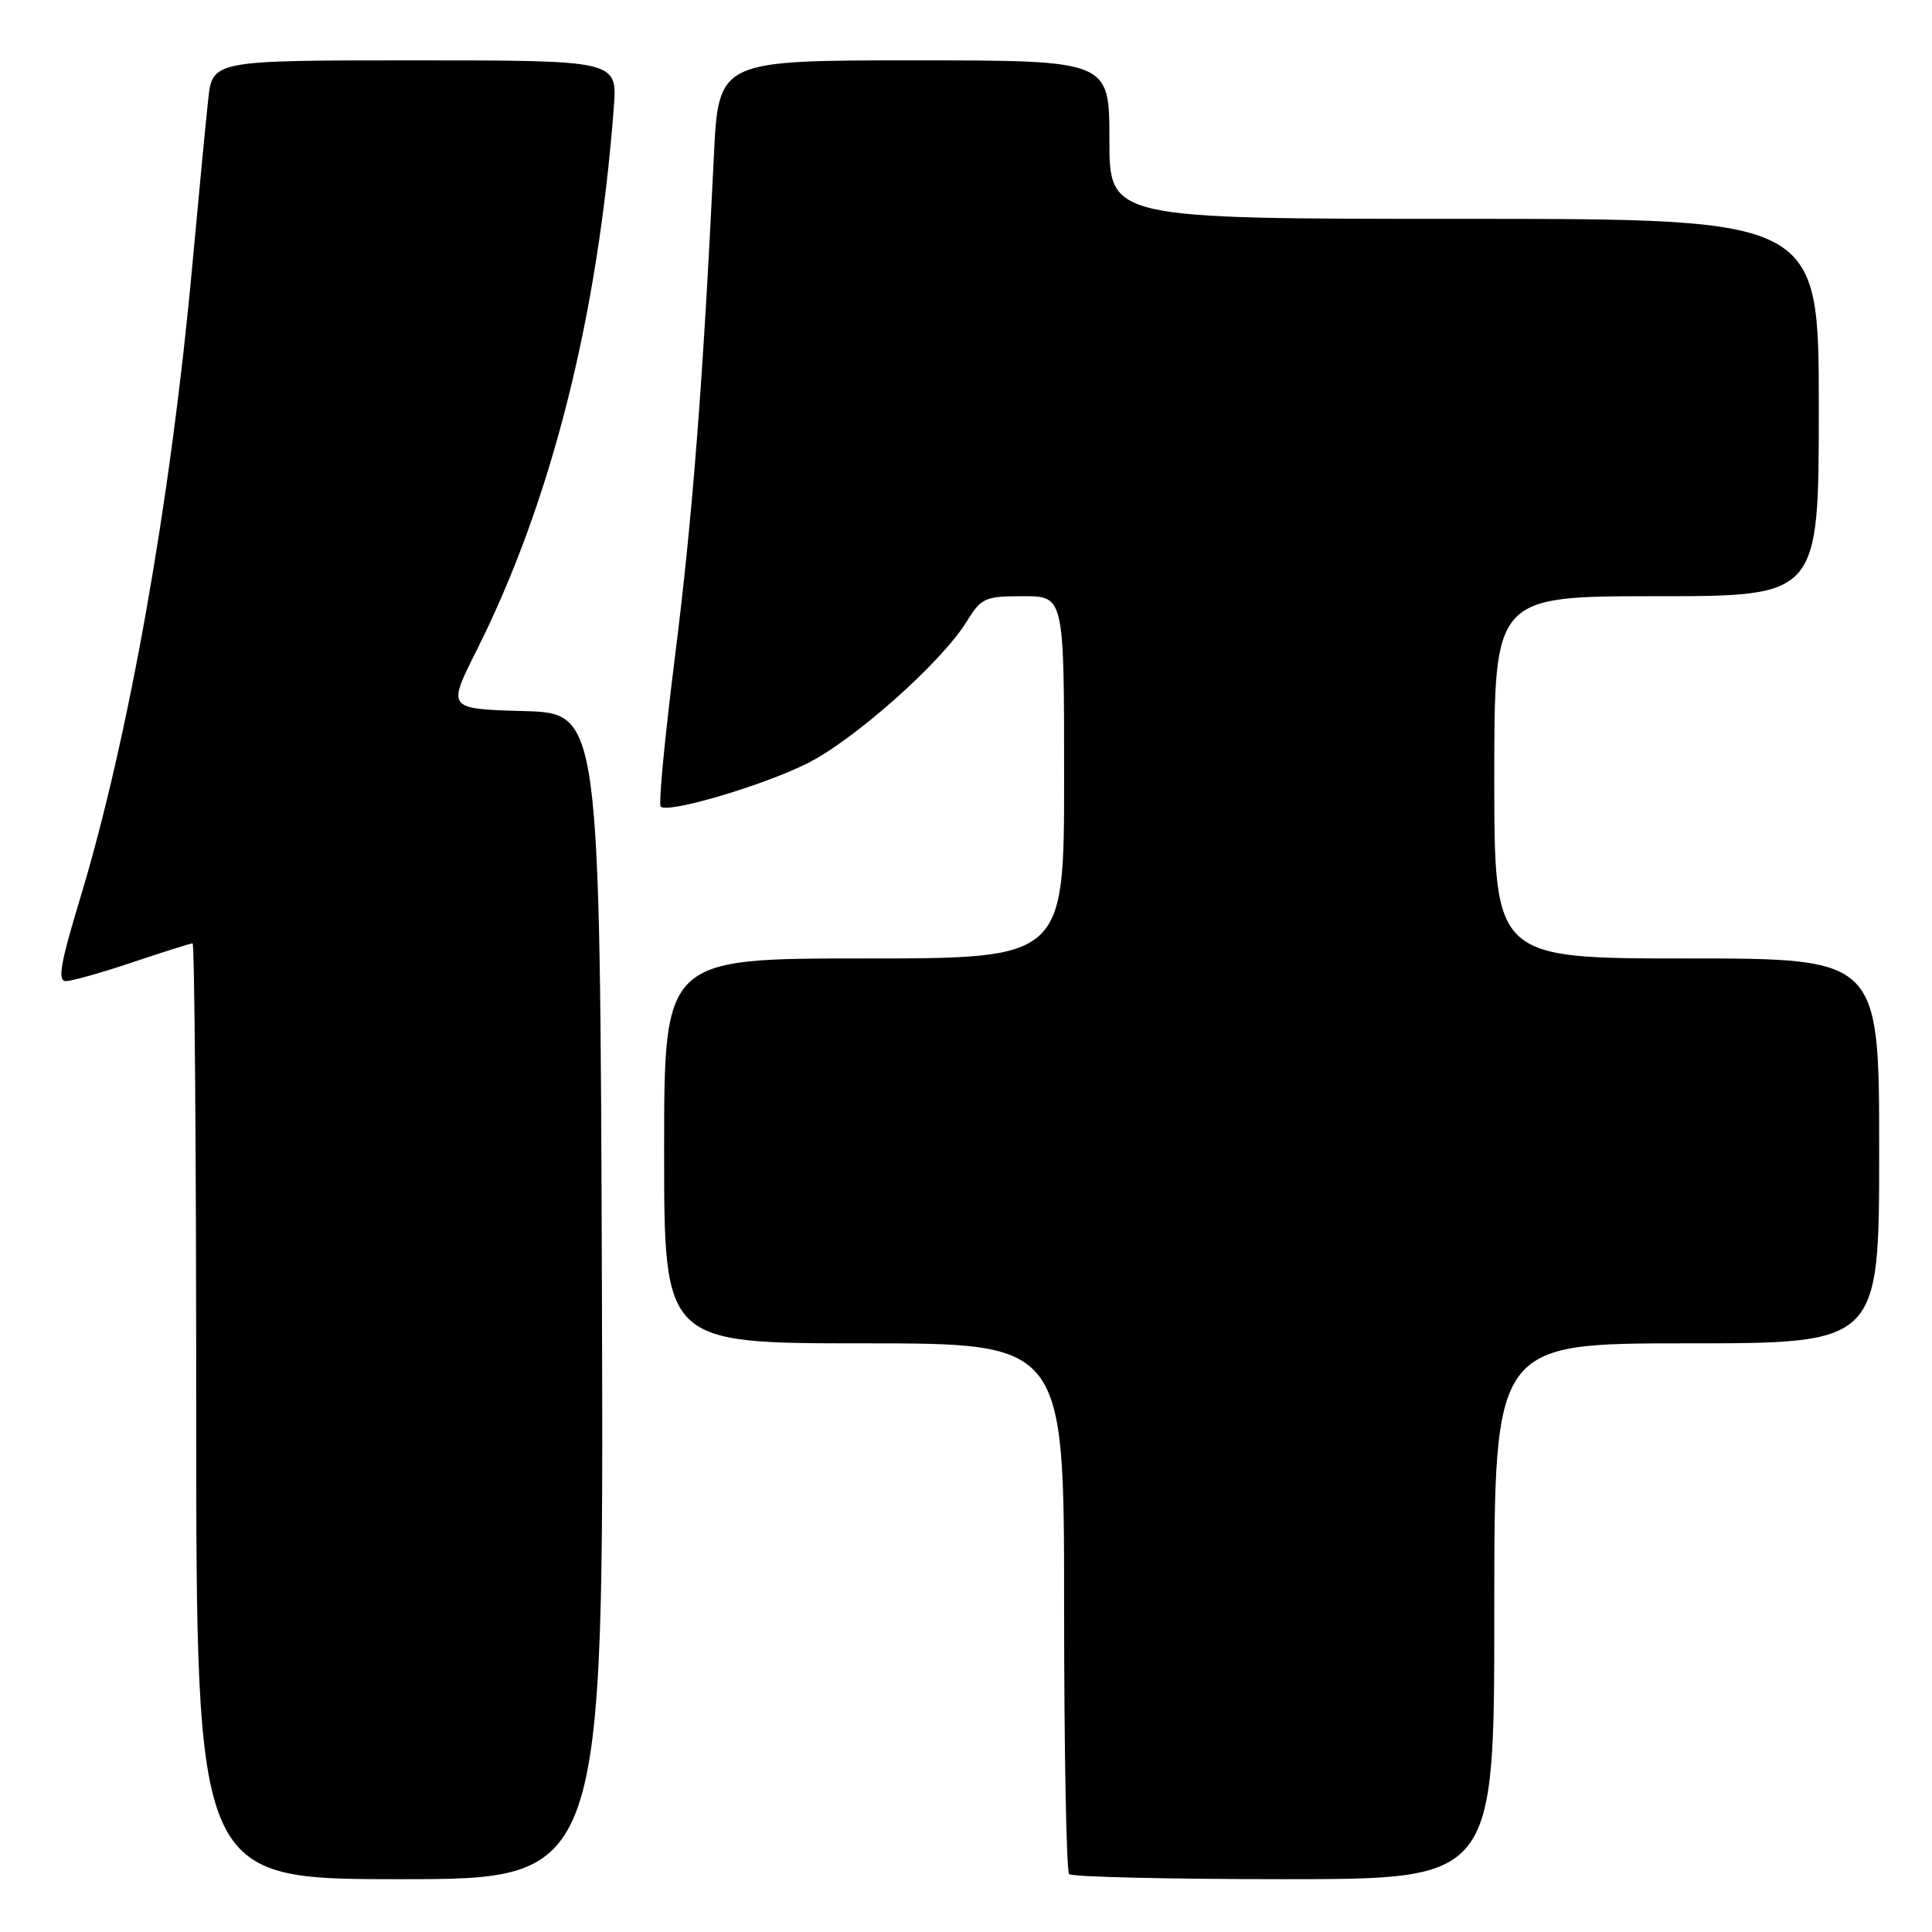 <?xml version="1.0" encoding="UTF-8" standalone="no"?>
<!DOCTYPE svg PUBLIC "-//W3C//DTD SVG 1.1//EN" "http://www.w3.org/Graphics/SVG/1.1/DTD/svg11.dtd" >
<svg xmlns="http://www.w3.org/2000/svg" xmlns:xlink="http://www.w3.org/1999/xlink" version="1.1" viewBox="0 0 256 256">
 <g >
 <path fill="currentColor"
d=" M 79.76 171.75 C 79.50 94.50 79.50 94.50 69.38 94.22 C 59.27 93.93 59.27 93.93 63.09 86.31 C 73.02 66.56 79.22 42.07 81.33 14.25 C 81.81 8.00 81.81 8.00 54.98 8.00 C 28.14 8.00 28.14 8.00 27.58 13.25 C 27.27 16.14 26.31 26.15 25.45 35.50 C 22.62 66.41 17.02 97.92 10.61 119.07 C 8.01 127.65 7.60 130.00 8.72 130.00 C 9.51 130.00 13.50 128.88 17.59 127.50 C 21.69 126.12 25.26 125.00 25.52 125.00 C 25.78 125.00 26.00 152.90 26.00 187.00 C 26.00 249.00 26.00 249.00 53.01 249.00 C 80.01 249.00 80.01 249.00 79.76 171.75 Z  M 198.00 213.50 C 198.00 178.00 198.00 178.00 223.50 178.00 C 249.00 178.00 249.00 178.00 249.00 152.50 C 249.00 127.00 249.00 127.00 223.50 127.00 C 198.00 127.00 198.00 127.00 198.00 103.00 C 198.00 79.00 198.00 79.00 219.50 79.00 C 241.00 79.00 241.00 79.00 241.00 54.00 C 241.00 29.00 241.00 29.00 194.00 29.00 C 147.00 29.00 147.00 29.00 147.00 18.50 C 147.00 8.00 147.00 8.00 121.10 8.00 C 95.20 8.00 95.20 8.00 94.59 20.75 C 93.16 50.53 91.75 68.66 89.45 86.91 C 88.10 97.59 87.24 106.58 87.55 106.88 C 88.46 107.80 100.62 104.25 106.74 101.27 C 112.93 98.27 124.69 87.86 128.07 82.39 C 130.03 79.21 130.50 79.00 135.58 79.00 C 141.00 79.00 141.00 79.00 141.00 103.00 C 141.00 127.00 141.00 127.00 114.50 127.00 C 88.00 127.00 88.00 127.00 88.00 152.50 C 88.00 178.00 88.00 178.00 114.50 178.00 C 141.00 178.00 141.00 178.00 141.00 212.83 C 141.00 231.99 141.30 247.97 141.67 248.33 C 142.03 248.70 154.86 249.00 170.17 249.00 C 198.00 249.00 198.00 249.00 198.00 213.50 Z "/>
</g>
</svg>